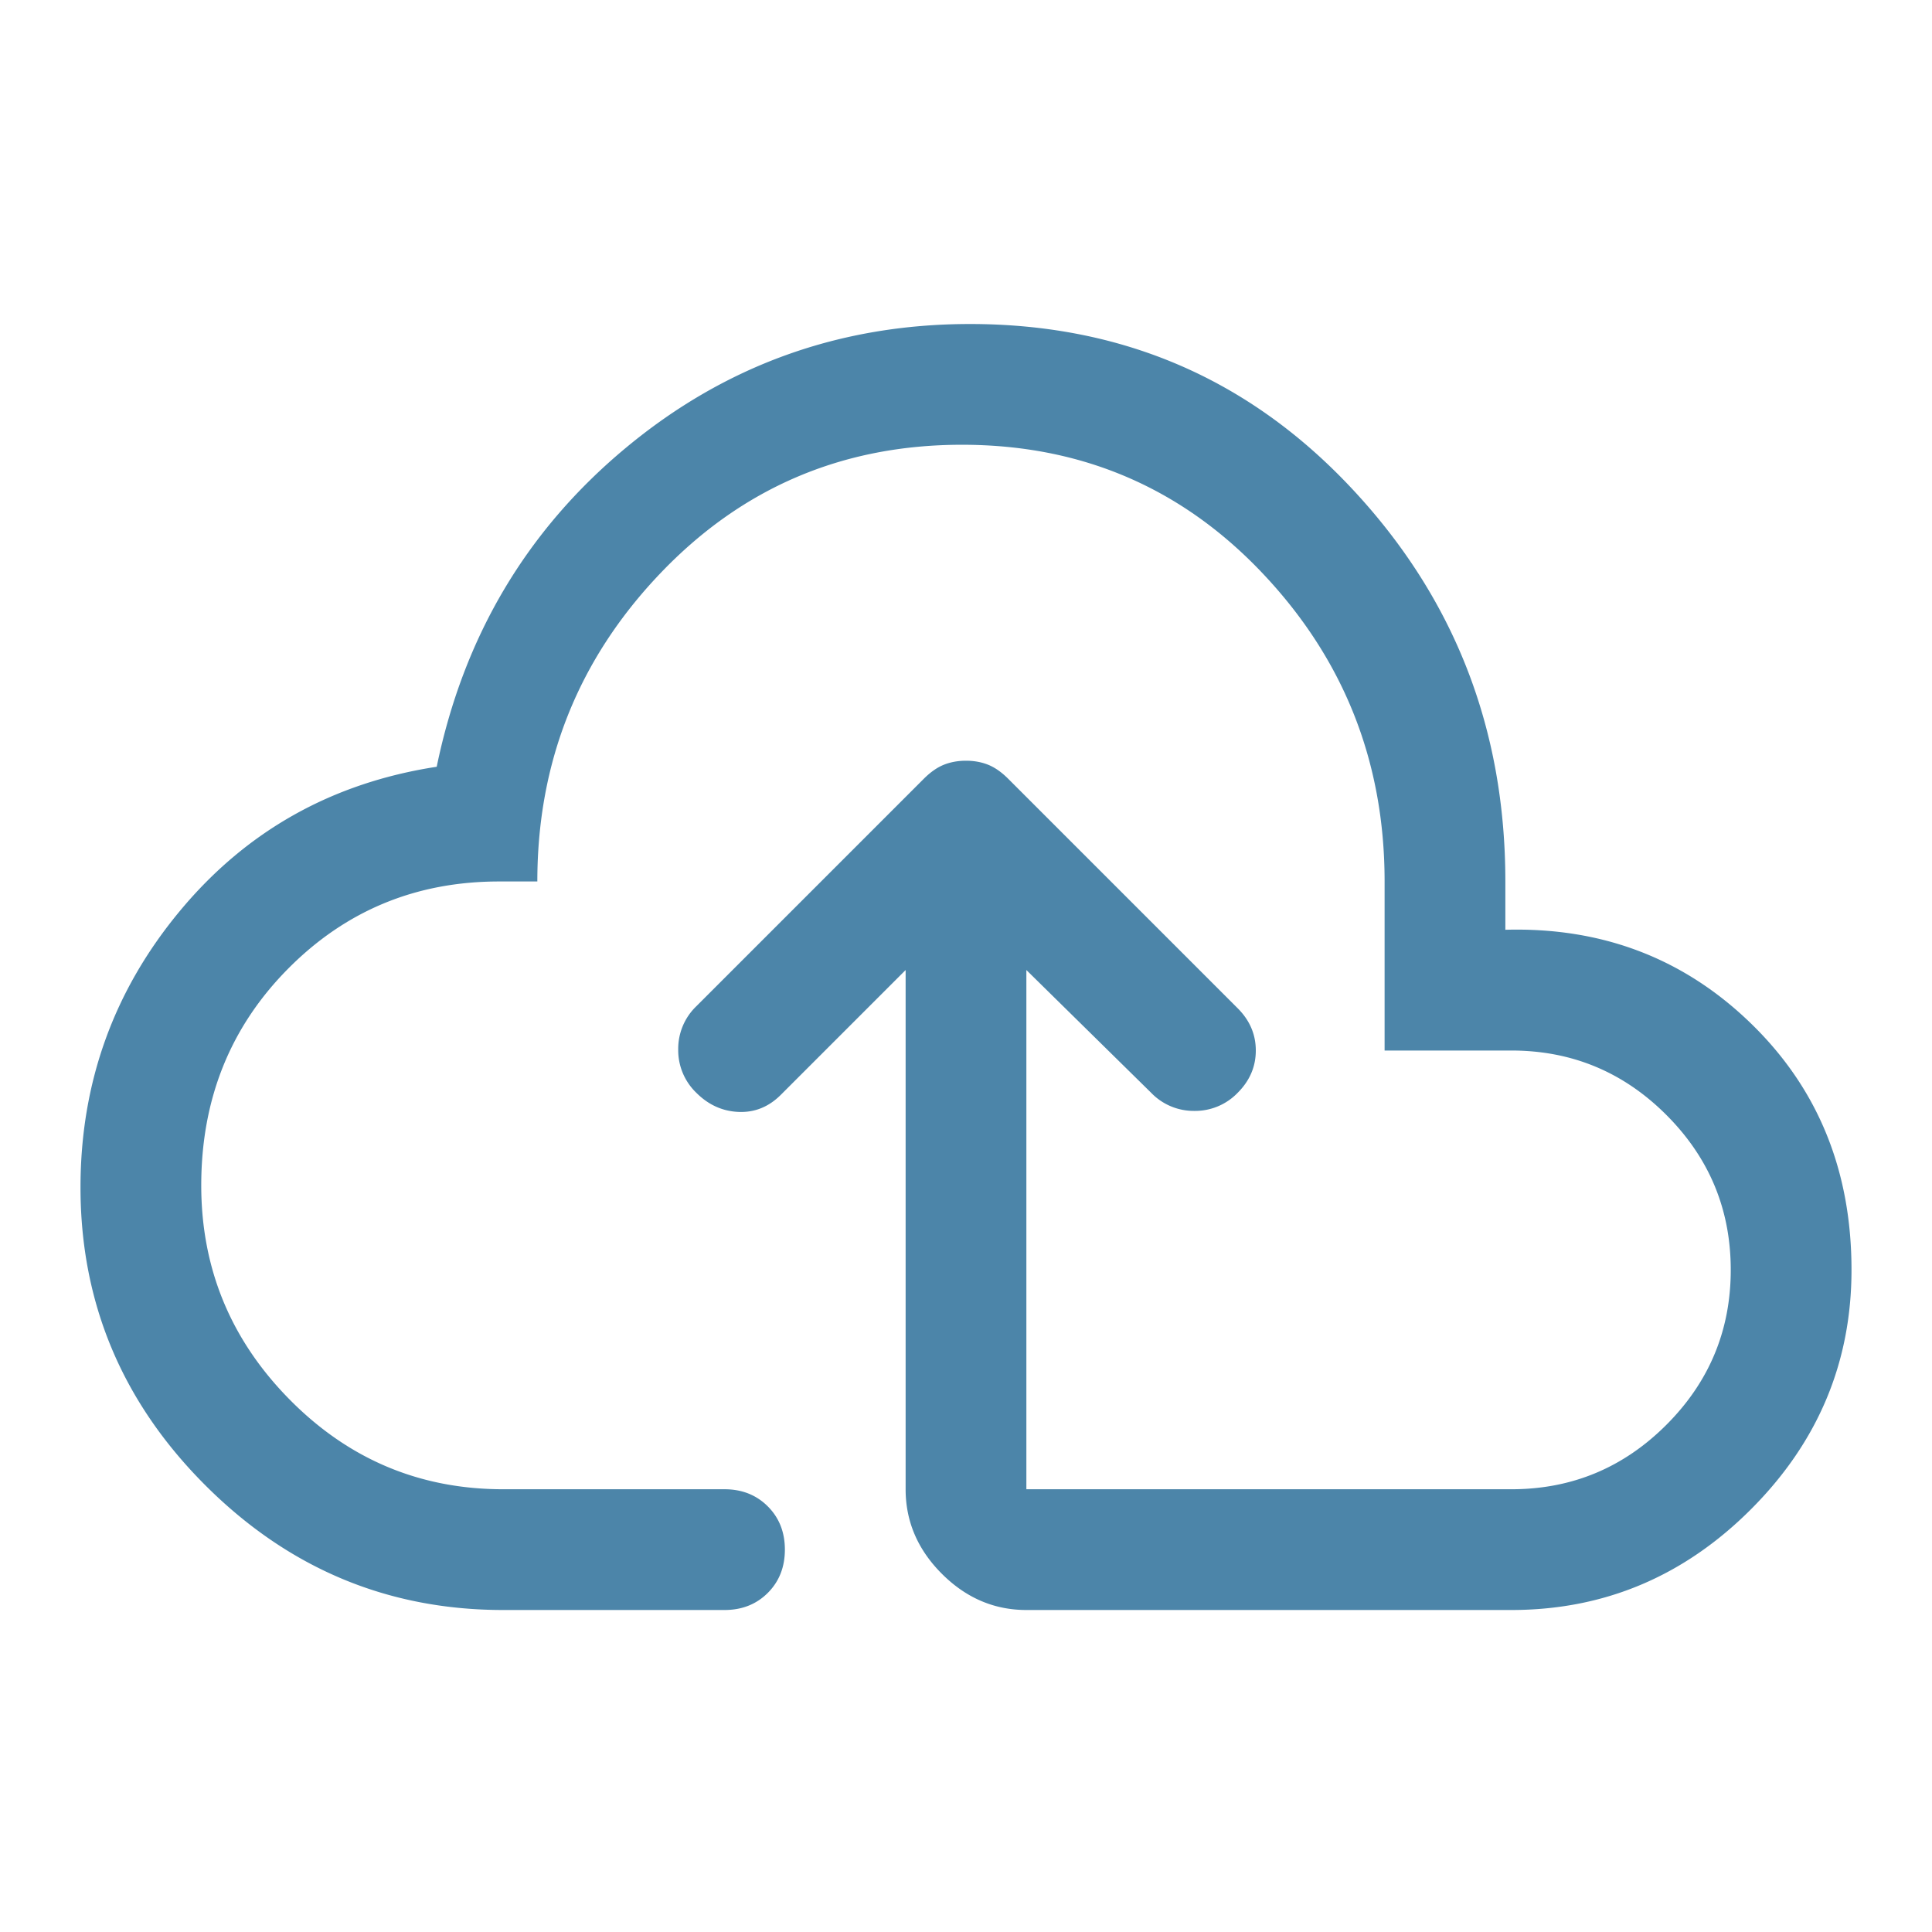 <svg width="72" height="72" viewBox="0 0 72 72" fill="none" xmlns="http://www.w3.org/2000/svg">
    <path d="M18.75 60c-4.3 0-8-1.55-11.1-4.65-3.1-3.1-4.65-6.8-4.65-11.1 0-3.9 1.237-7.337 3.713-10.312 2.474-2.975 5.662-4.763 9.562-5.363 1-4.85 3.35-8.812 7.05-11.887 3.7-3.075 7.975-4.613 12.825-4.613 5.65 0 10.388 2.038 14.212 6.113C54.188 22.263 56.1 27.15 56.1 32.85v1.8c3.6-.1 6.65 1.063 9.15 3.488S69 43.625 69 47.325c0 3.45-1.25 6.425-3.75 8.925-2.5 2.5-5.475 3.75-8.925 3.75H38.25c-1.2 0-2.25-.45-3.15-1.35-.9-.9-1.35-1.95-1.35-3.15V36.15L29.1 40.8c-.45.45-.975.663-1.575.638-.6-.025-1.125-.263-1.575-.713a2.2 2.2 0 0 1-.675-1.612 2.2 2.2 0 0 1 .675-1.613l8.475-8.475c.25-.25.5-.425.75-.525.25-.1.525-.15.825-.15.3 0 .575.05.825.15.25.1.5.275.75.525l8.55 8.55c.45.45.675.975.675 1.575s-.225 1.125-.675 1.575a2.2 2.2 0 0 1-1.612.675 2.2 2.2 0 0 1-1.613-.675l-4.65-4.575V55.5h18.075c2.25 0 4.175-.8 5.775-2.4 1.6-1.6 2.4-3.525 2.4-5.775 0-2.25-.8-4.175-2.4-5.775-1.6-1.6-3.525-2.4-5.775-2.4H51.6v-6.3c0-4.45-1.513-8.275-4.538-11.475-3.024-3.2-6.762-4.8-11.212-4.8s-8.2 1.6-11.25 4.8c-3.05 3.2-4.575 7.025-4.575 11.475H18.6c-3.1 0-5.725 1.088-7.875 3.263-2.15 2.175-3.225 4.862-3.225 8.062 0 3.1 1.1 5.763 3.3 7.988 2.2 2.225 4.85 3.337 7.95 3.337H27c.65 0 1.188.213 1.613.638.425.425.637.962.637 1.612 0 .65-.212 1.188-.637 1.613-.425.425-.963.637-1.613.637h-8.25z" fill="#4C85A9"/>
</svg>
